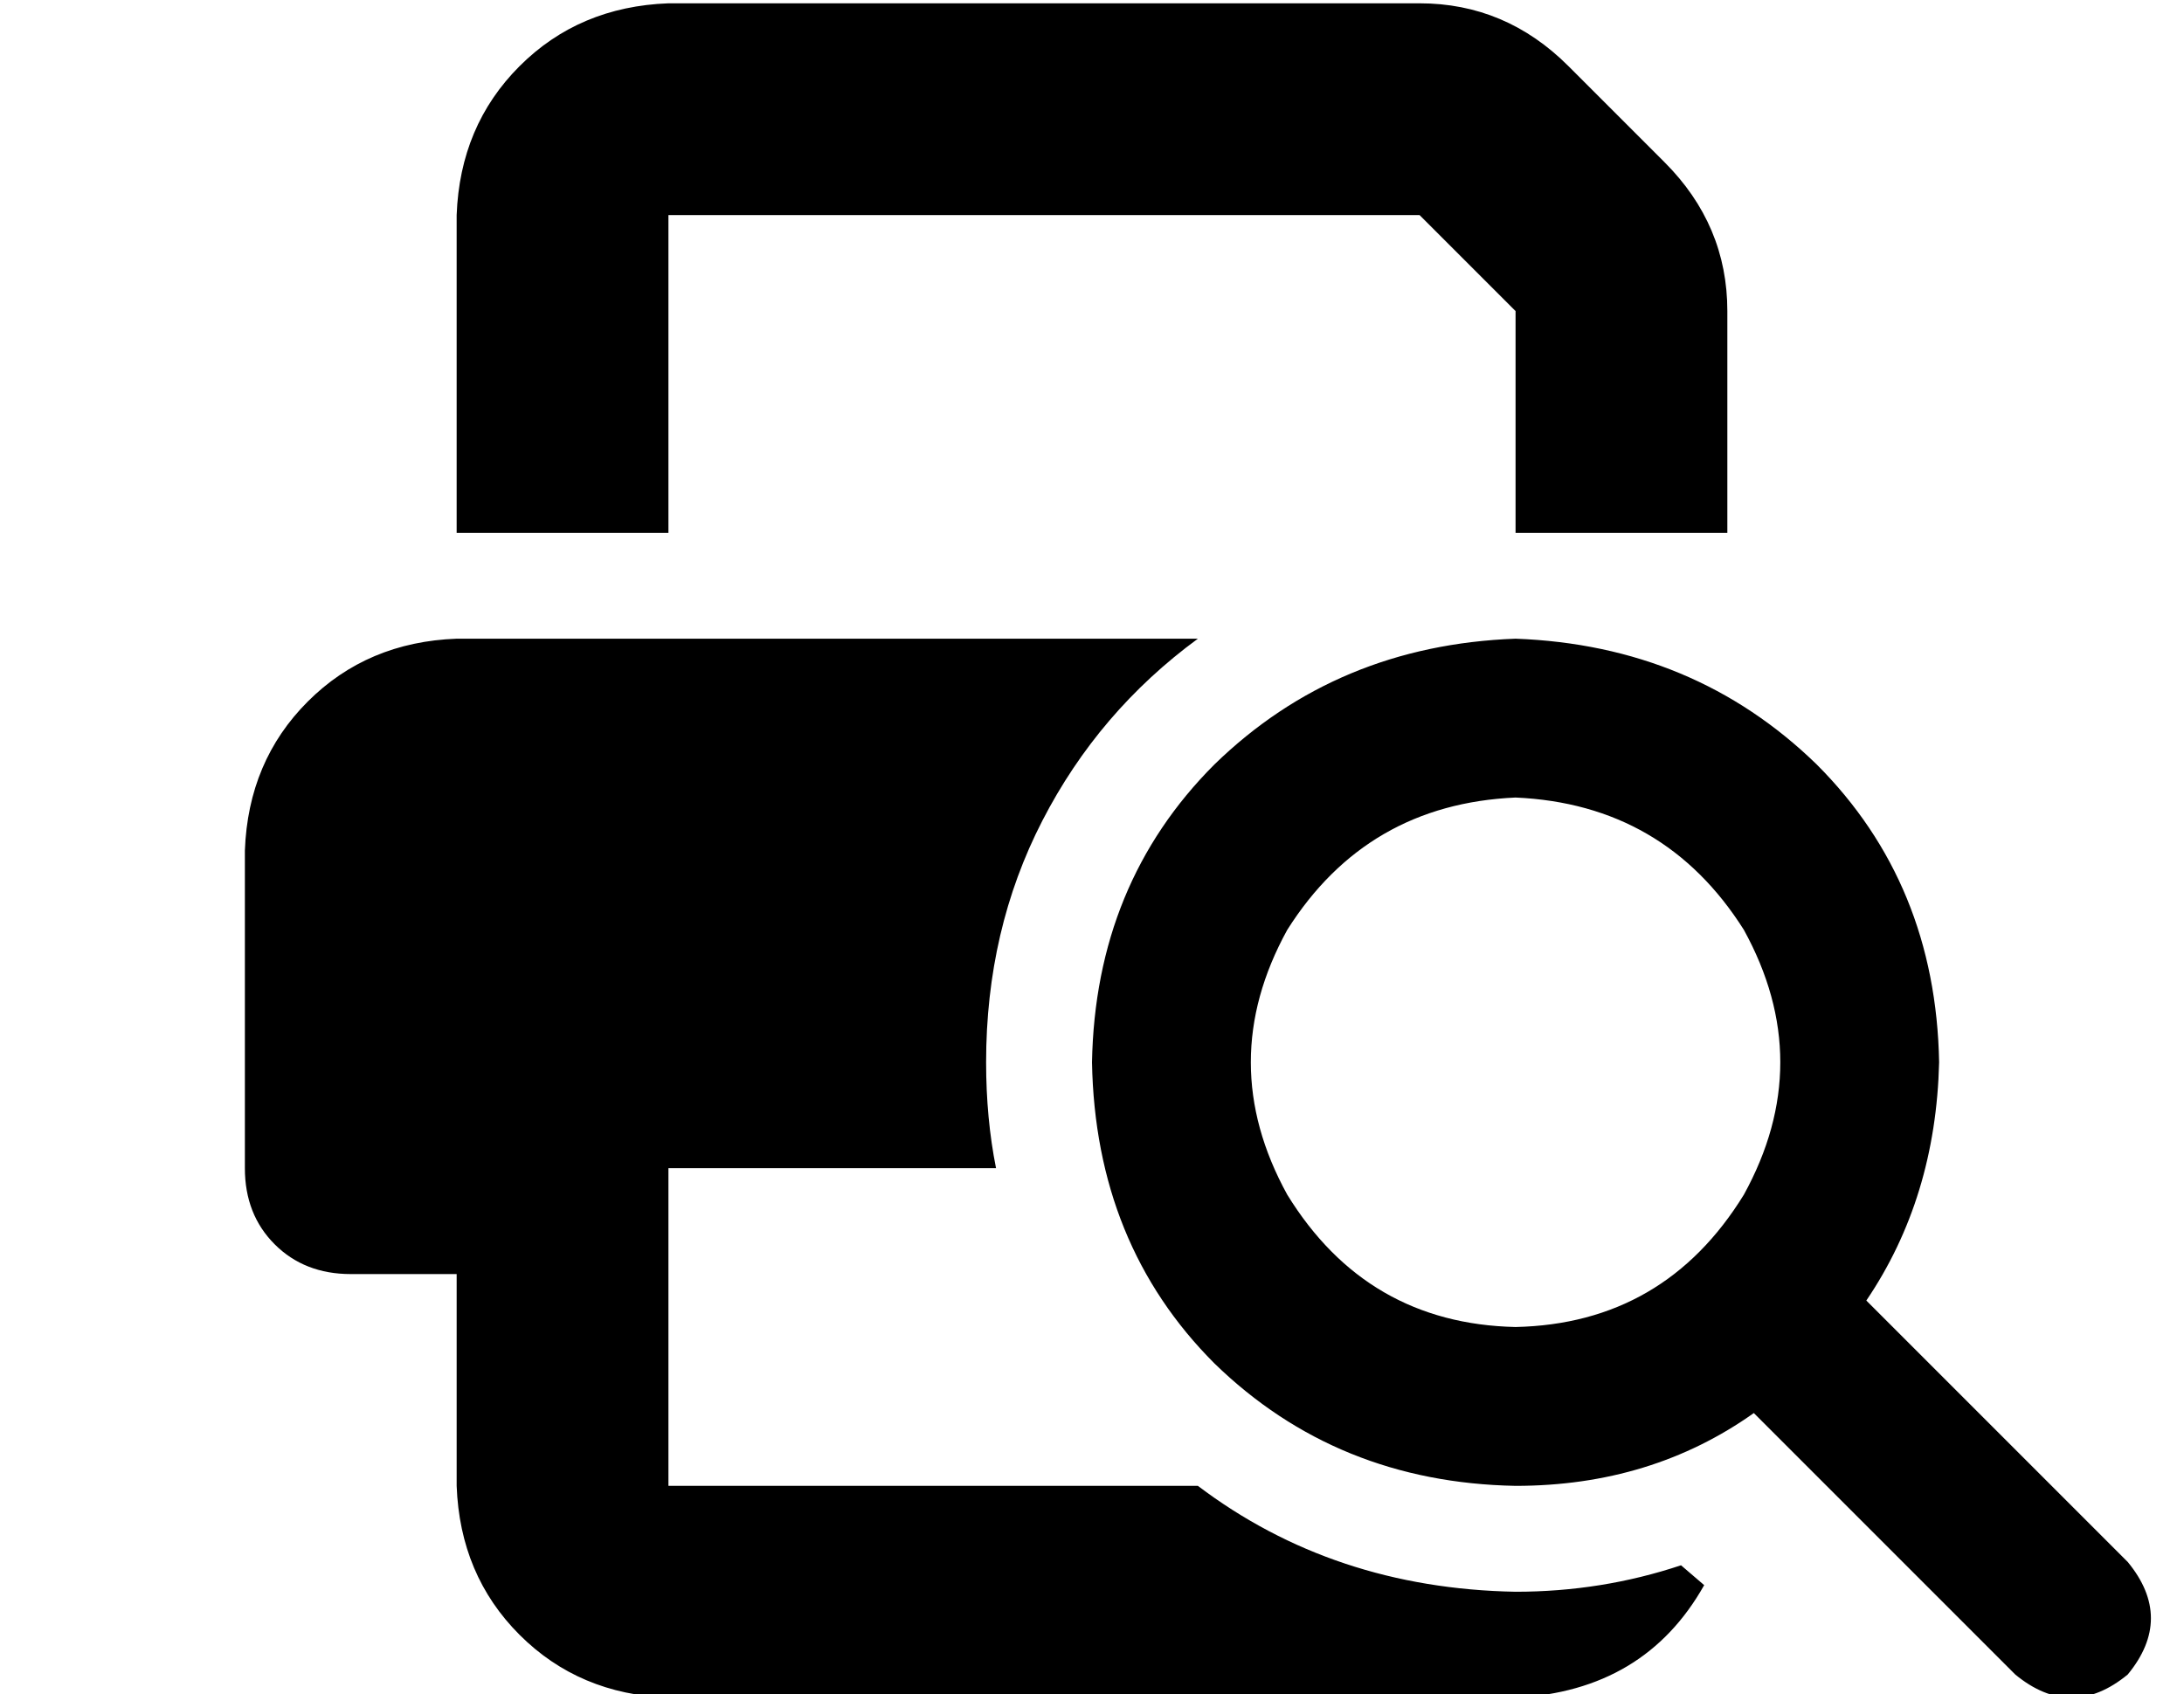 <?xml version="1.0" standalone="no"?>
<!DOCTYPE svg PUBLIC "-//W3C//DTD SVG 1.1//EN" "http://www.w3.org/Graphics/SVG/1.1/DTD/svg11.dtd" >
<svg xmlns="http://www.w3.org/2000/svg" xmlns:xlink="http://www.w3.org/1999/xlink" version="1.1" viewBox="-10 -40 660 512">
   <path fill="currentColor"
d="M192 -39h227h-227h227q26 0 45 19l29 29v0q19 19 19 45v67v0h-64v0v-67v0l-29 -29v0h-227v0v96v0h-64v0v-96v0q1 -27 19 -45t45 -19v0zM128 153h224h-224h224q-30 22 -47 55t-17 73q0 17 3 32h-99v0v16v0v16v0v64v0h160v0q41 31 96 32q26 0 50 -8l7 6v0q-18 32 -57 34
h-256v0q-27 -1 -45 -19t-19 -45v-64v0h-32v0q-14 0 -23 -9t-9 -23v-96v0q1 -27 19 -45t45 -19v0zM448 361q45 -1 69 -40q22 -40 0 -80q-24 -38 -69 -40q-45 2 -69 40q-22 40 0 80q24 39 69 40v0zM448 409q-54 -1 -91 -37v0v0q-36 -36 -37 -91q1 -54 37 -90q37 -36 91 -38
q54 2 91 38q36 36 37 90q-1 41 -22 72l79 79v0q14 17 0 34q-17 14 -34 0l-79 -79v0q-31 22 -72 22v0z" />
</svg>
